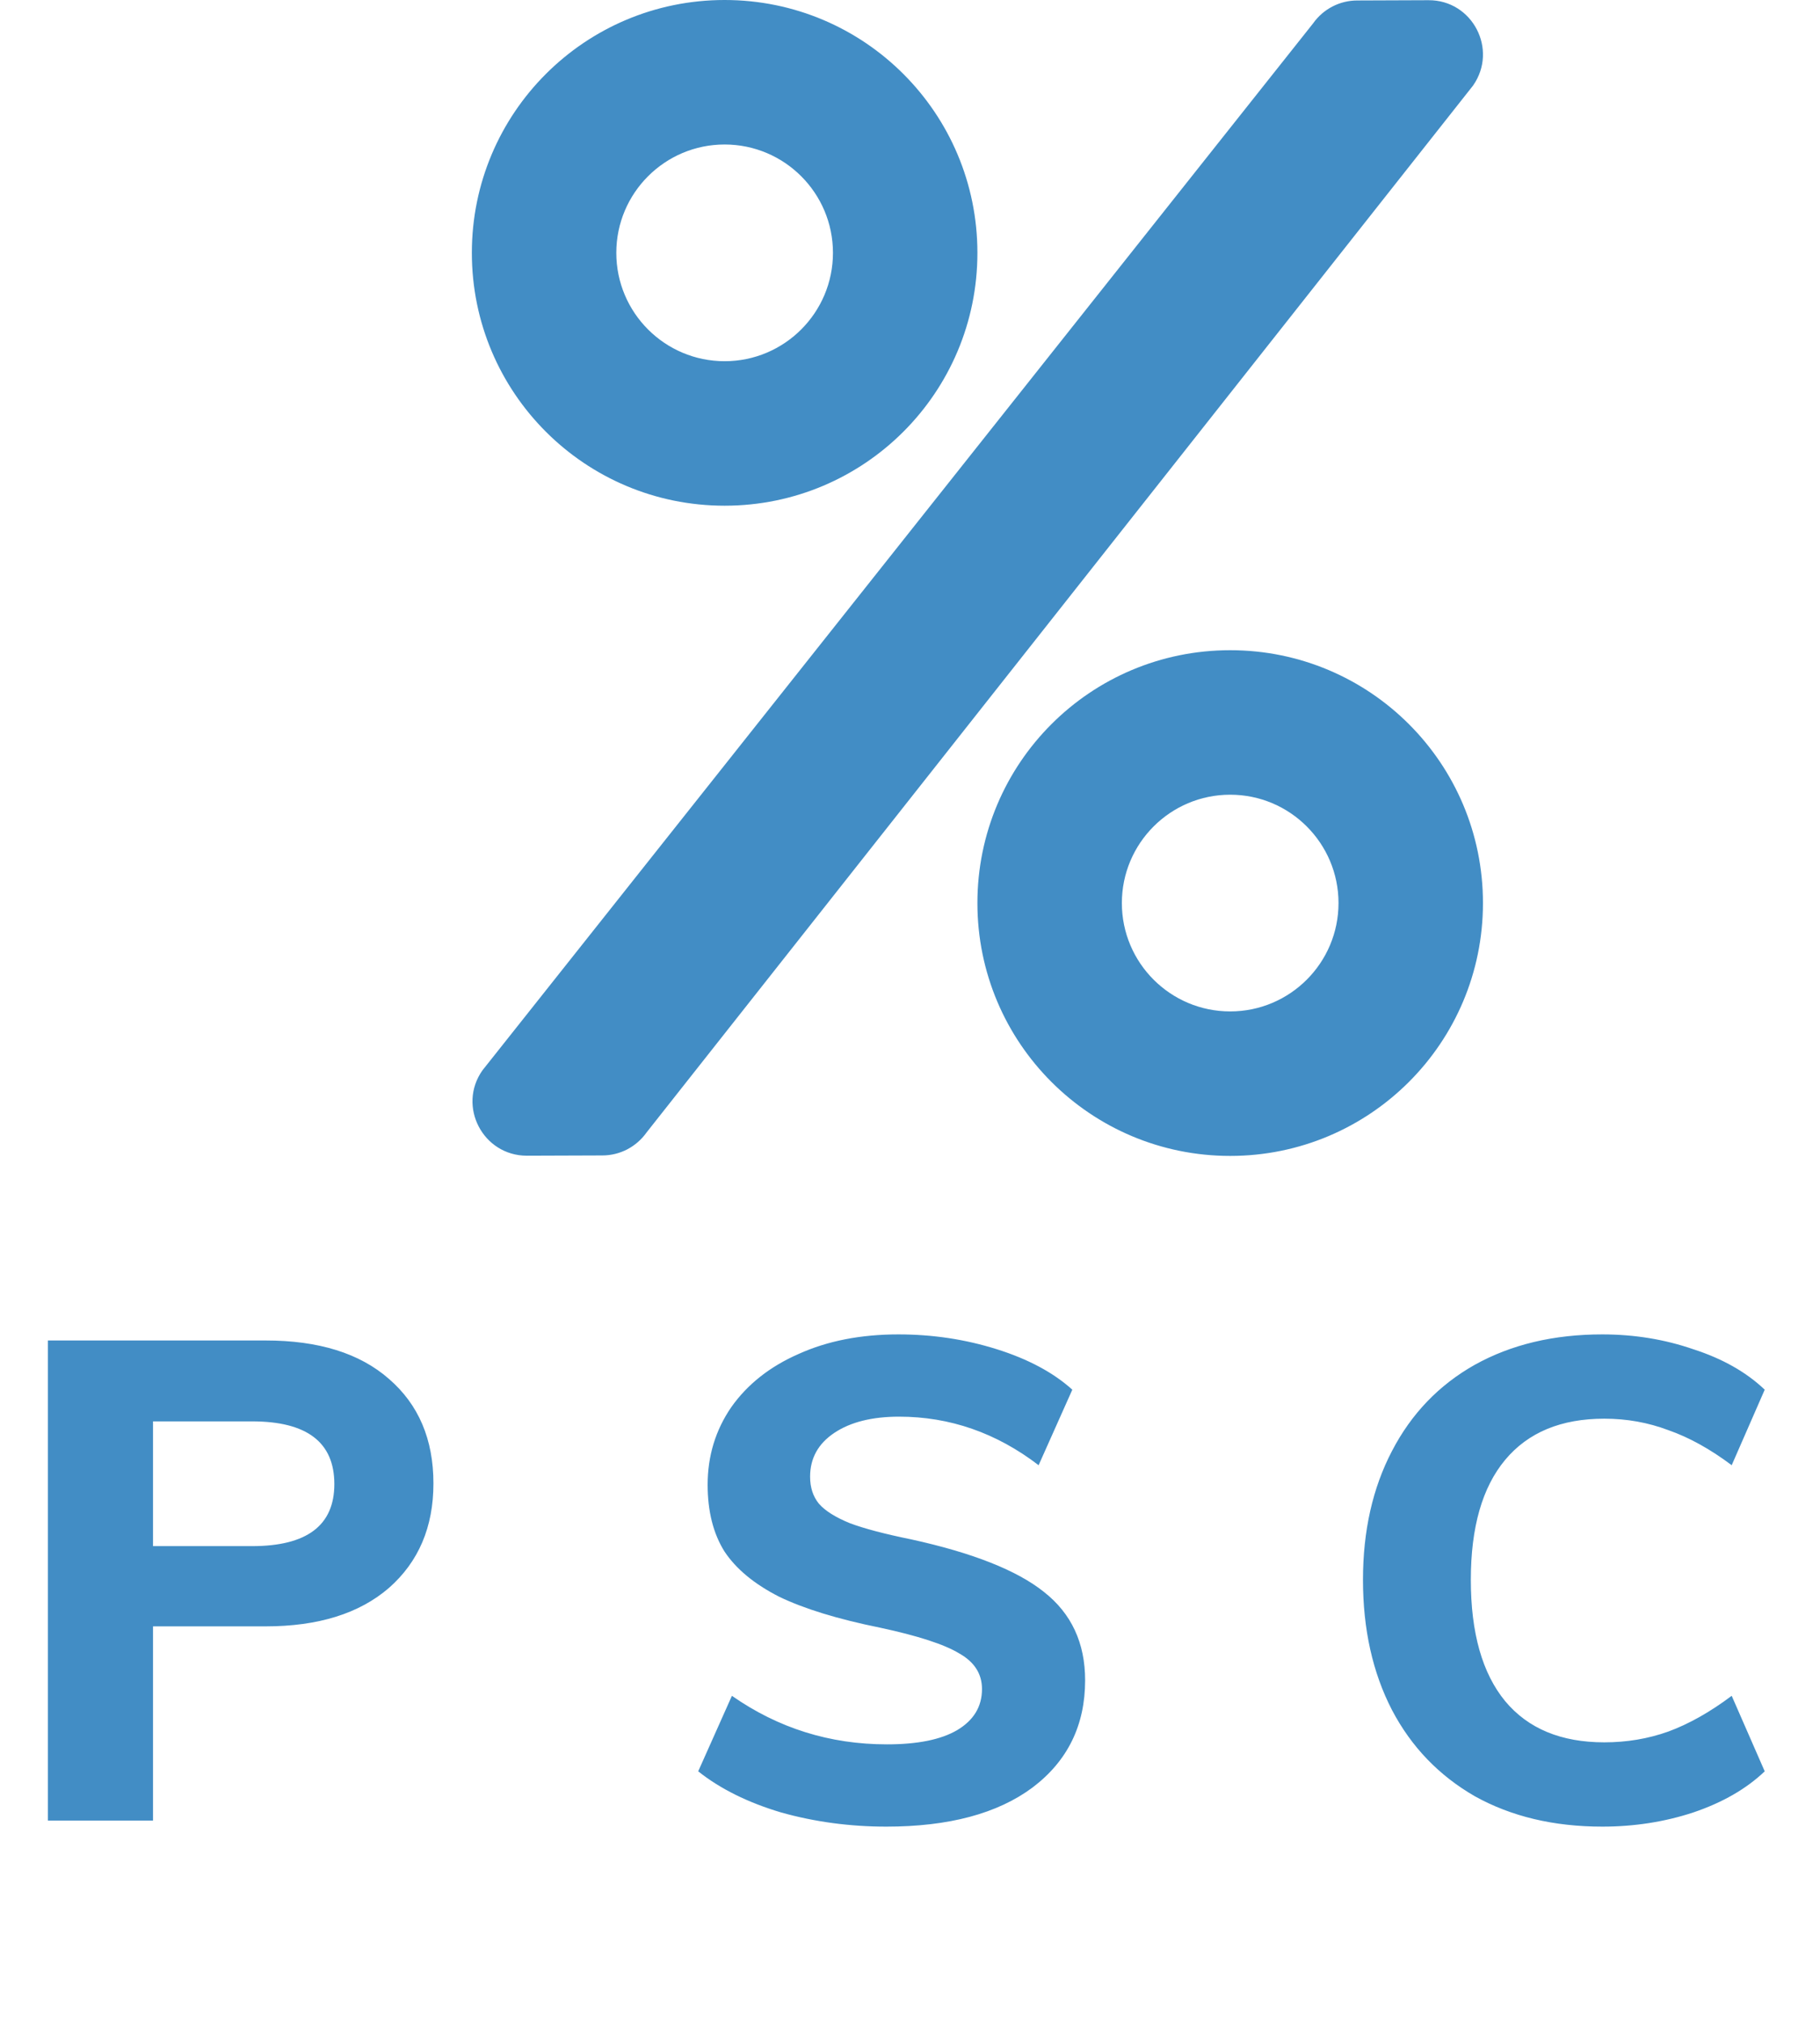 <svg width="27" height="30" viewBox="0 0 27 30" fill="none" xmlns="http://www.w3.org/2000/svg">
<path d="M10.75 7.5C12.822 7.5 14.5 5.823 14.5 3.75C14.5 1.677 12.822 0 10.75 0C8.677 0 7 1.677 7 3.75C7 5.823 8.677 7.5 10.75 7.5ZM10.75 2.143C11.637 2.143 12.357 2.863 12.357 3.75C12.357 4.637 11.637 5.357 10.75 5.357C9.863 5.357 9.143 4.637 9.143 3.75C9.143 2.863 9.863 2.143 10.75 2.143ZM18.25 9.643C16.177 9.643 14.5 11.32 14.5 13.393C14.5 15.465 16.177 17.143 18.25 17.143C20.323 17.143 22 15.465 22 13.393C22 11.32 20.323 9.643 18.25 9.643ZM18.25 15C17.363 15 16.643 14.28 16.643 13.393C16.643 12.506 17.363 11.786 18.25 11.786C19.137 11.786 19.857 12.506 19.857 13.393C19.857 14.28 19.137 15 18.25 15ZM20.135 0.007L21.193 0.003C21.843 0 22.228 0.733 21.853 1.269L9.592 16.795C9.518 16.9 9.419 16.986 9.305 17.046C9.191 17.105 9.064 17.136 8.935 17.136L7.817 17.14C7.164 17.14 6.782 16.406 7.157 15.874L19.479 0.348C19.63 0.134 19.874 0.007 20.135 0.007Z" fill="#428DC5"/>
<path d="M0.71 19.88H3.94C4.727 19.88 5.337 20.07 5.77 20.45C6.21 20.83 6.43 21.347 6.43 22C6.43 22.647 6.21 23.163 5.77 23.55C5.33 23.93 4.72 24.12 3.94 24.12H2.27V27H0.71V19.88ZM3.74 22.93C4.553 22.93 4.96 22.623 4.96 22.01C4.96 21.39 4.553 21.08 3.74 21.08H2.27V22.93H3.74ZM13.148 27.09C12.608 27.09 12.088 27.02 11.588 26.88C11.095 26.733 10.685 26.53 10.358 26.27L10.858 25.15C11.545 25.63 12.311 25.87 13.158 25.87C13.611 25.87 13.958 25.8 14.198 25.66C14.445 25.513 14.568 25.31 14.568 25.05C14.568 24.823 14.455 24.647 14.228 24.52C14.008 24.387 13.618 24.26 13.058 24.14C12.431 24.013 11.931 23.86 11.558 23.68C11.191 23.493 10.921 23.27 10.748 23.01C10.581 22.743 10.498 22.413 10.498 22.02C10.498 21.593 10.615 21.21 10.848 20.87C11.088 20.53 11.421 20.267 11.848 20.08C12.275 19.887 12.768 19.79 13.328 19.79C13.835 19.79 14.321 19.863 14.788 20.01C15.255 20.157 15.628 20.357 15.908 20.61L15.408 21.73C14.781 21.25 14.091 21.01 13.338 21.01C12.938 21.01 12.618 21.09 12.378 21.25C12.138 21.41 12.018 21.627 12.018 21.9C12.018 22.06 12.061 22.193 12.148 22.3C12.241 22.407 12.395 22.503 12.608 22.59C12.821 22.67 13.125 22.75 13.518 22.83C14.431 23.03 15.088 23.29 15.488 23.61C15.895 23.93 16.098 24.367 16.098 24.92C16.098 25.587 15.838 26.117 15.318 26.51C14.798 26.897 14.075 27.09 13.148 27.09ZM23.77 27.09C23.05 27.09 22.42 26.94 21.88 26.64C21.347 26.333 20.937 25.907 20.65 25.36C20.364 24.807 20.22 24.163 20.22 23.43C20.22 22.703 20.364 22.067 20.65 21.52C20.937 20.967 21.347 20.54 21.88 20.24C22.42 19.94 23.05 19.79 23.77 19.79C24.244 19.79 24.694 19.863 25.12 20.01C25.554 20.15 25.907 20.35 26.18 20.61L25.69 21.73C25.37 21.49 25.057 21.317 24.75 21.21C24.45 21.097 24.134 21.04 23.8 21.04C23.16 21.04 22.67 21.243 22.33 21.65C21.99 22.057 21.82 22.65 21.82 23.43C21.82 24.217 21.99 24.817 22.33 25.23C22.67 25.637 23.16 25.84 23.8 25.84C24.134 25.84 24.45 25.787 24.75 25.68C25.057 25.567 25.37 25.39 25.69 25.15L26.18 26.27C25.907 26.53 25.554 26.733 25.12 26.88C24.694 27.02 24.244 27.09 23.77 27.09Z" fill="#428DC5"/>
</svg>
